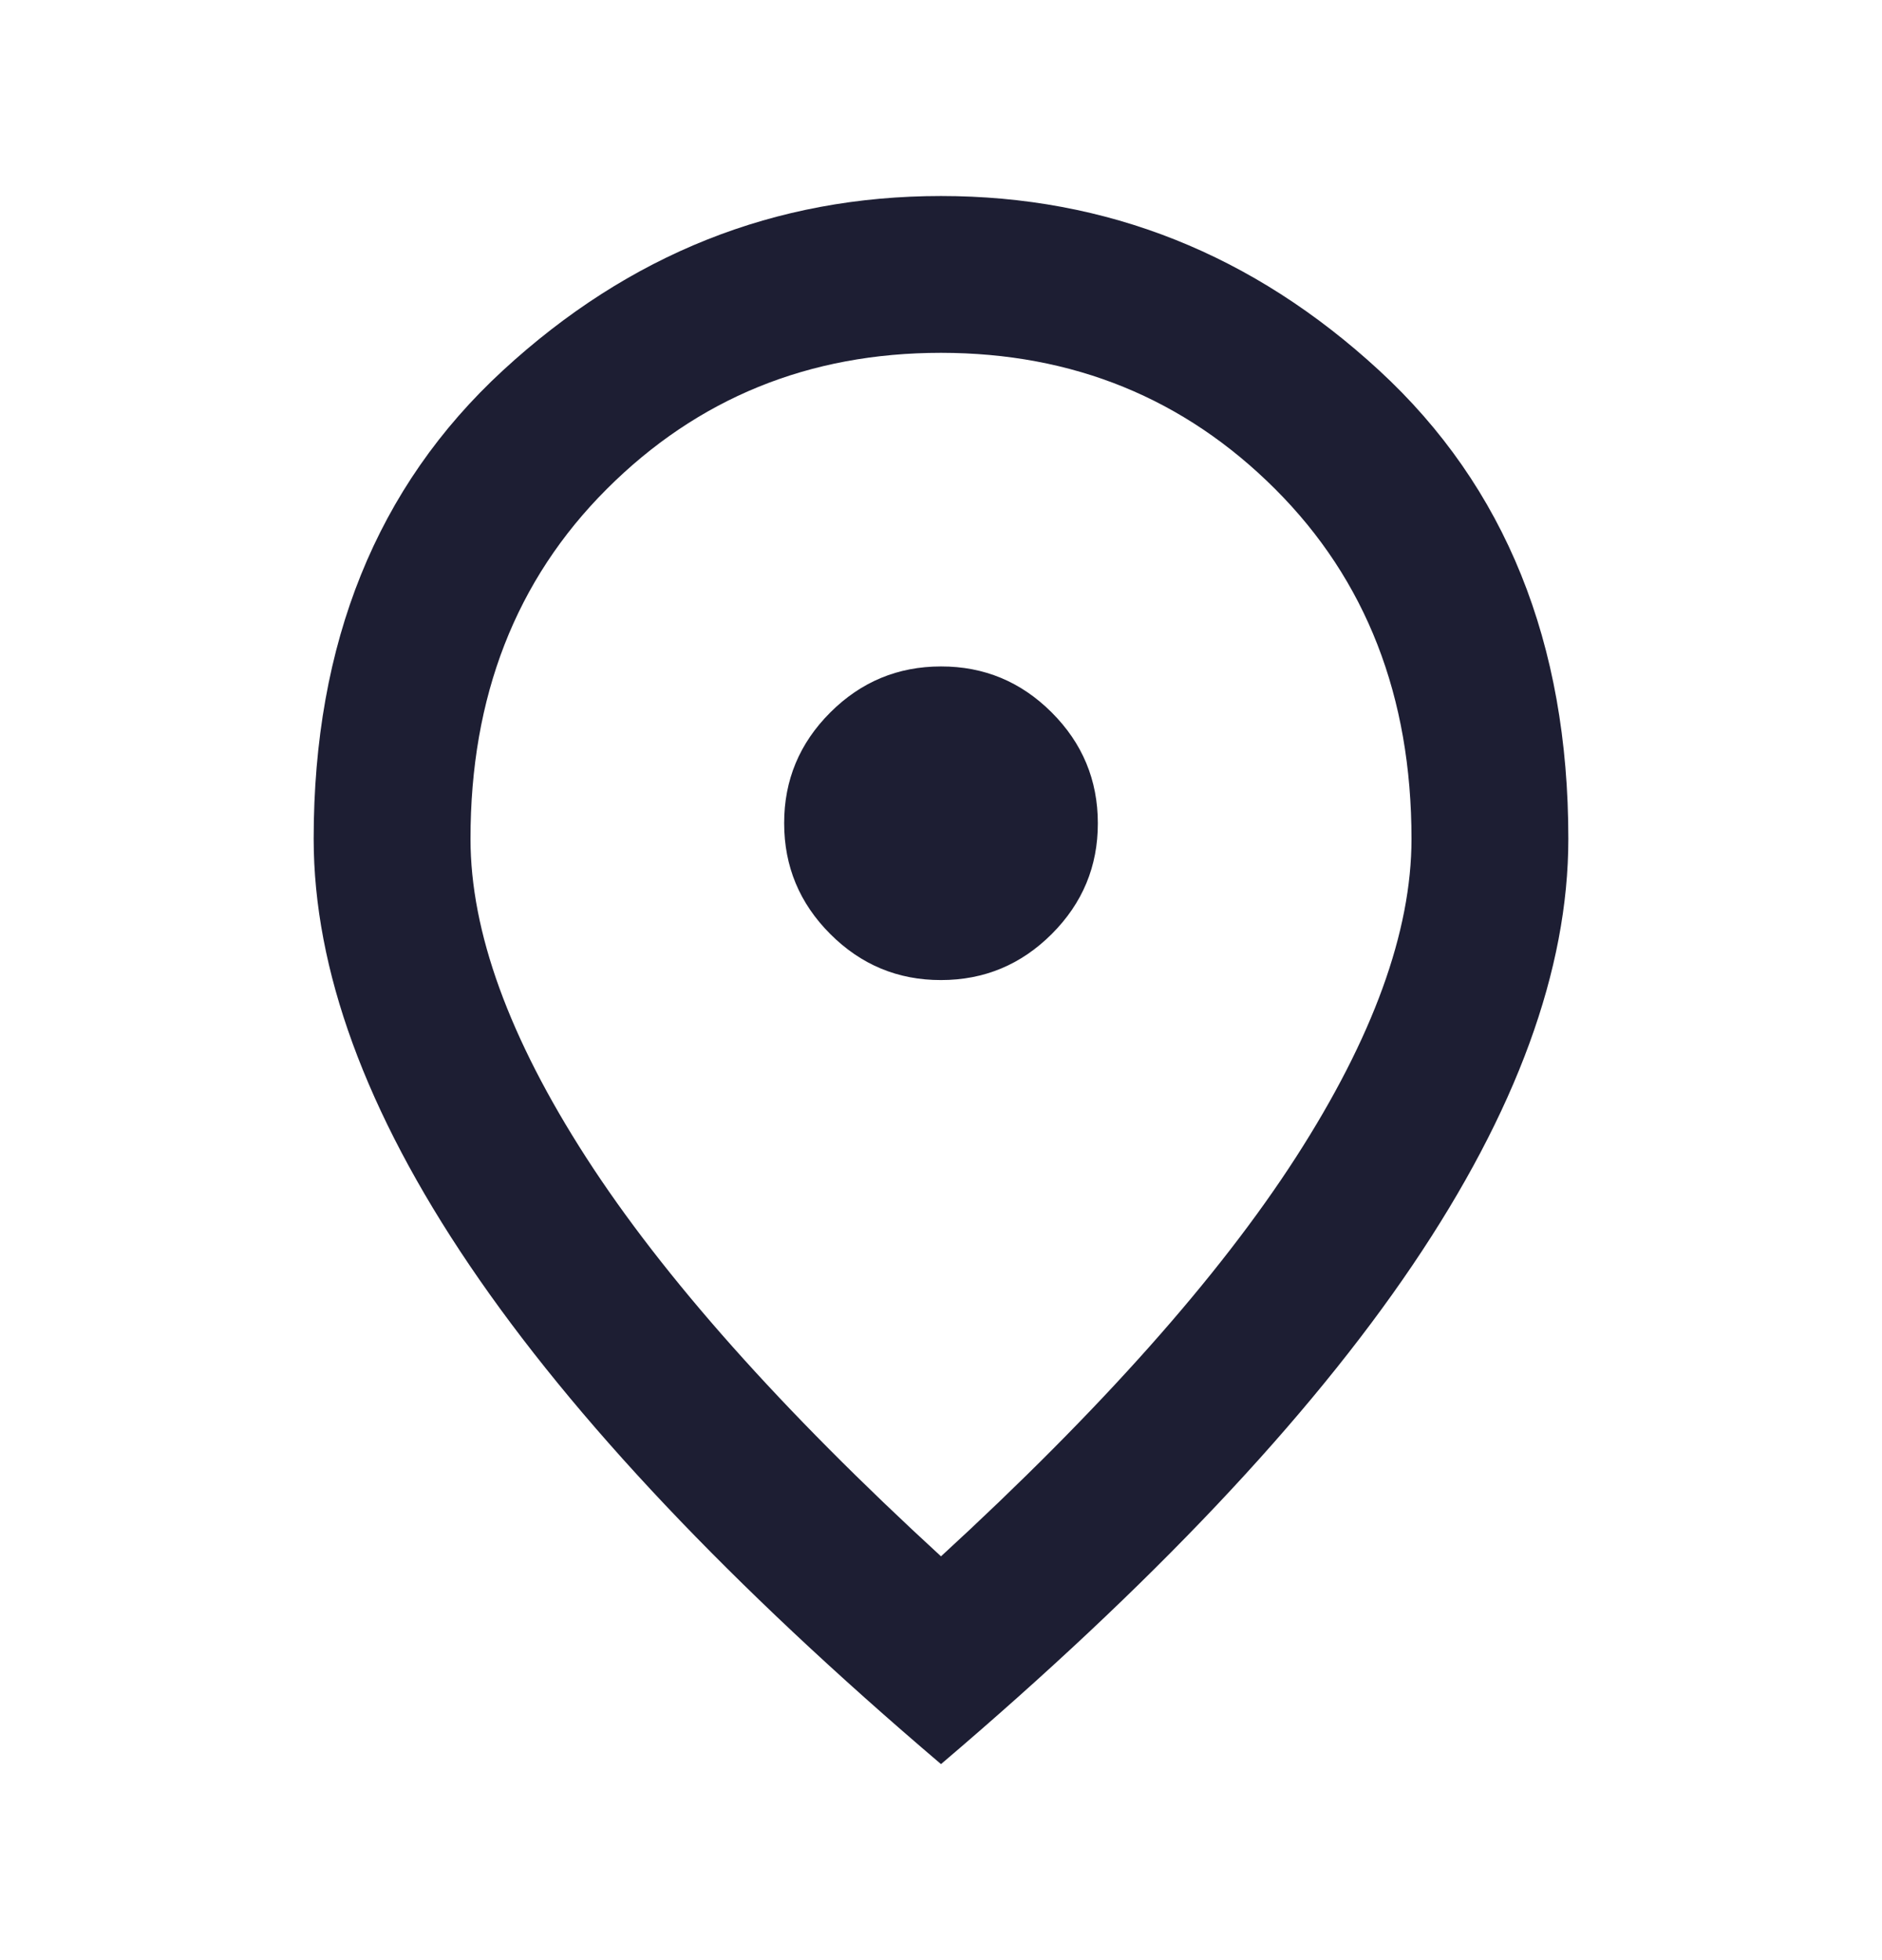 <svg width="24" height="25" viewBox="0 0 24 25" fill="none" xmlns="http://www.w3.org/2000/svg">
<path d="M12 12.5C12.55 12.5 13.021 12.304 13.413 11.912C13.805 11.52 14.001 11.049 14 10.5C14 9.95 13.804 9.479 13.412 9.087C13.02 8.695 12.549 8.499 12 8.5C11.45 8.5 10.979 8.696 10.587 9.088C10.195 9.48 9.999 9.951 10 10.5C10 11.05 10.196 11.521 10.588 11.913C10.98 12.305 11.451 12.501 12 12.5ZM12 19.85C14.033 17.983 15.542 16.287 16.525 14.762C17.508 13.237 18 11.883 18 10.7C18 8.883 17.421 7.396 16.262 6.238C15.103 5.08 13.683 4.501 12 4.5C10.317 4.5 8.896 5.079 7.737 6.238C6.578 7.397 5.999 8.884 6 10.7C6 11.883 6.492 13.238 7.475 14.763C8.458 16.288 9.967 17.984 12 19.85ZM12 22.5C9.317 20.217 7.313 18.096 5.988 16.138C4.663 14.18 4.001 12.367 4 10.7C4 8.2 4.804 6.208 6.413 4.725C8.022 3.242 9.884 2.5 12 2.5C14.117 2.5 15.979 3.242 17.588 4.725C19.197 6.208 20.001 8.2 20 10.7C20 12.367 19.337 14.179 18.012 16.138C16.687 18.097 14.683 20.217 12 22.5Z" fill="#1D1E33"/>
</svg>
